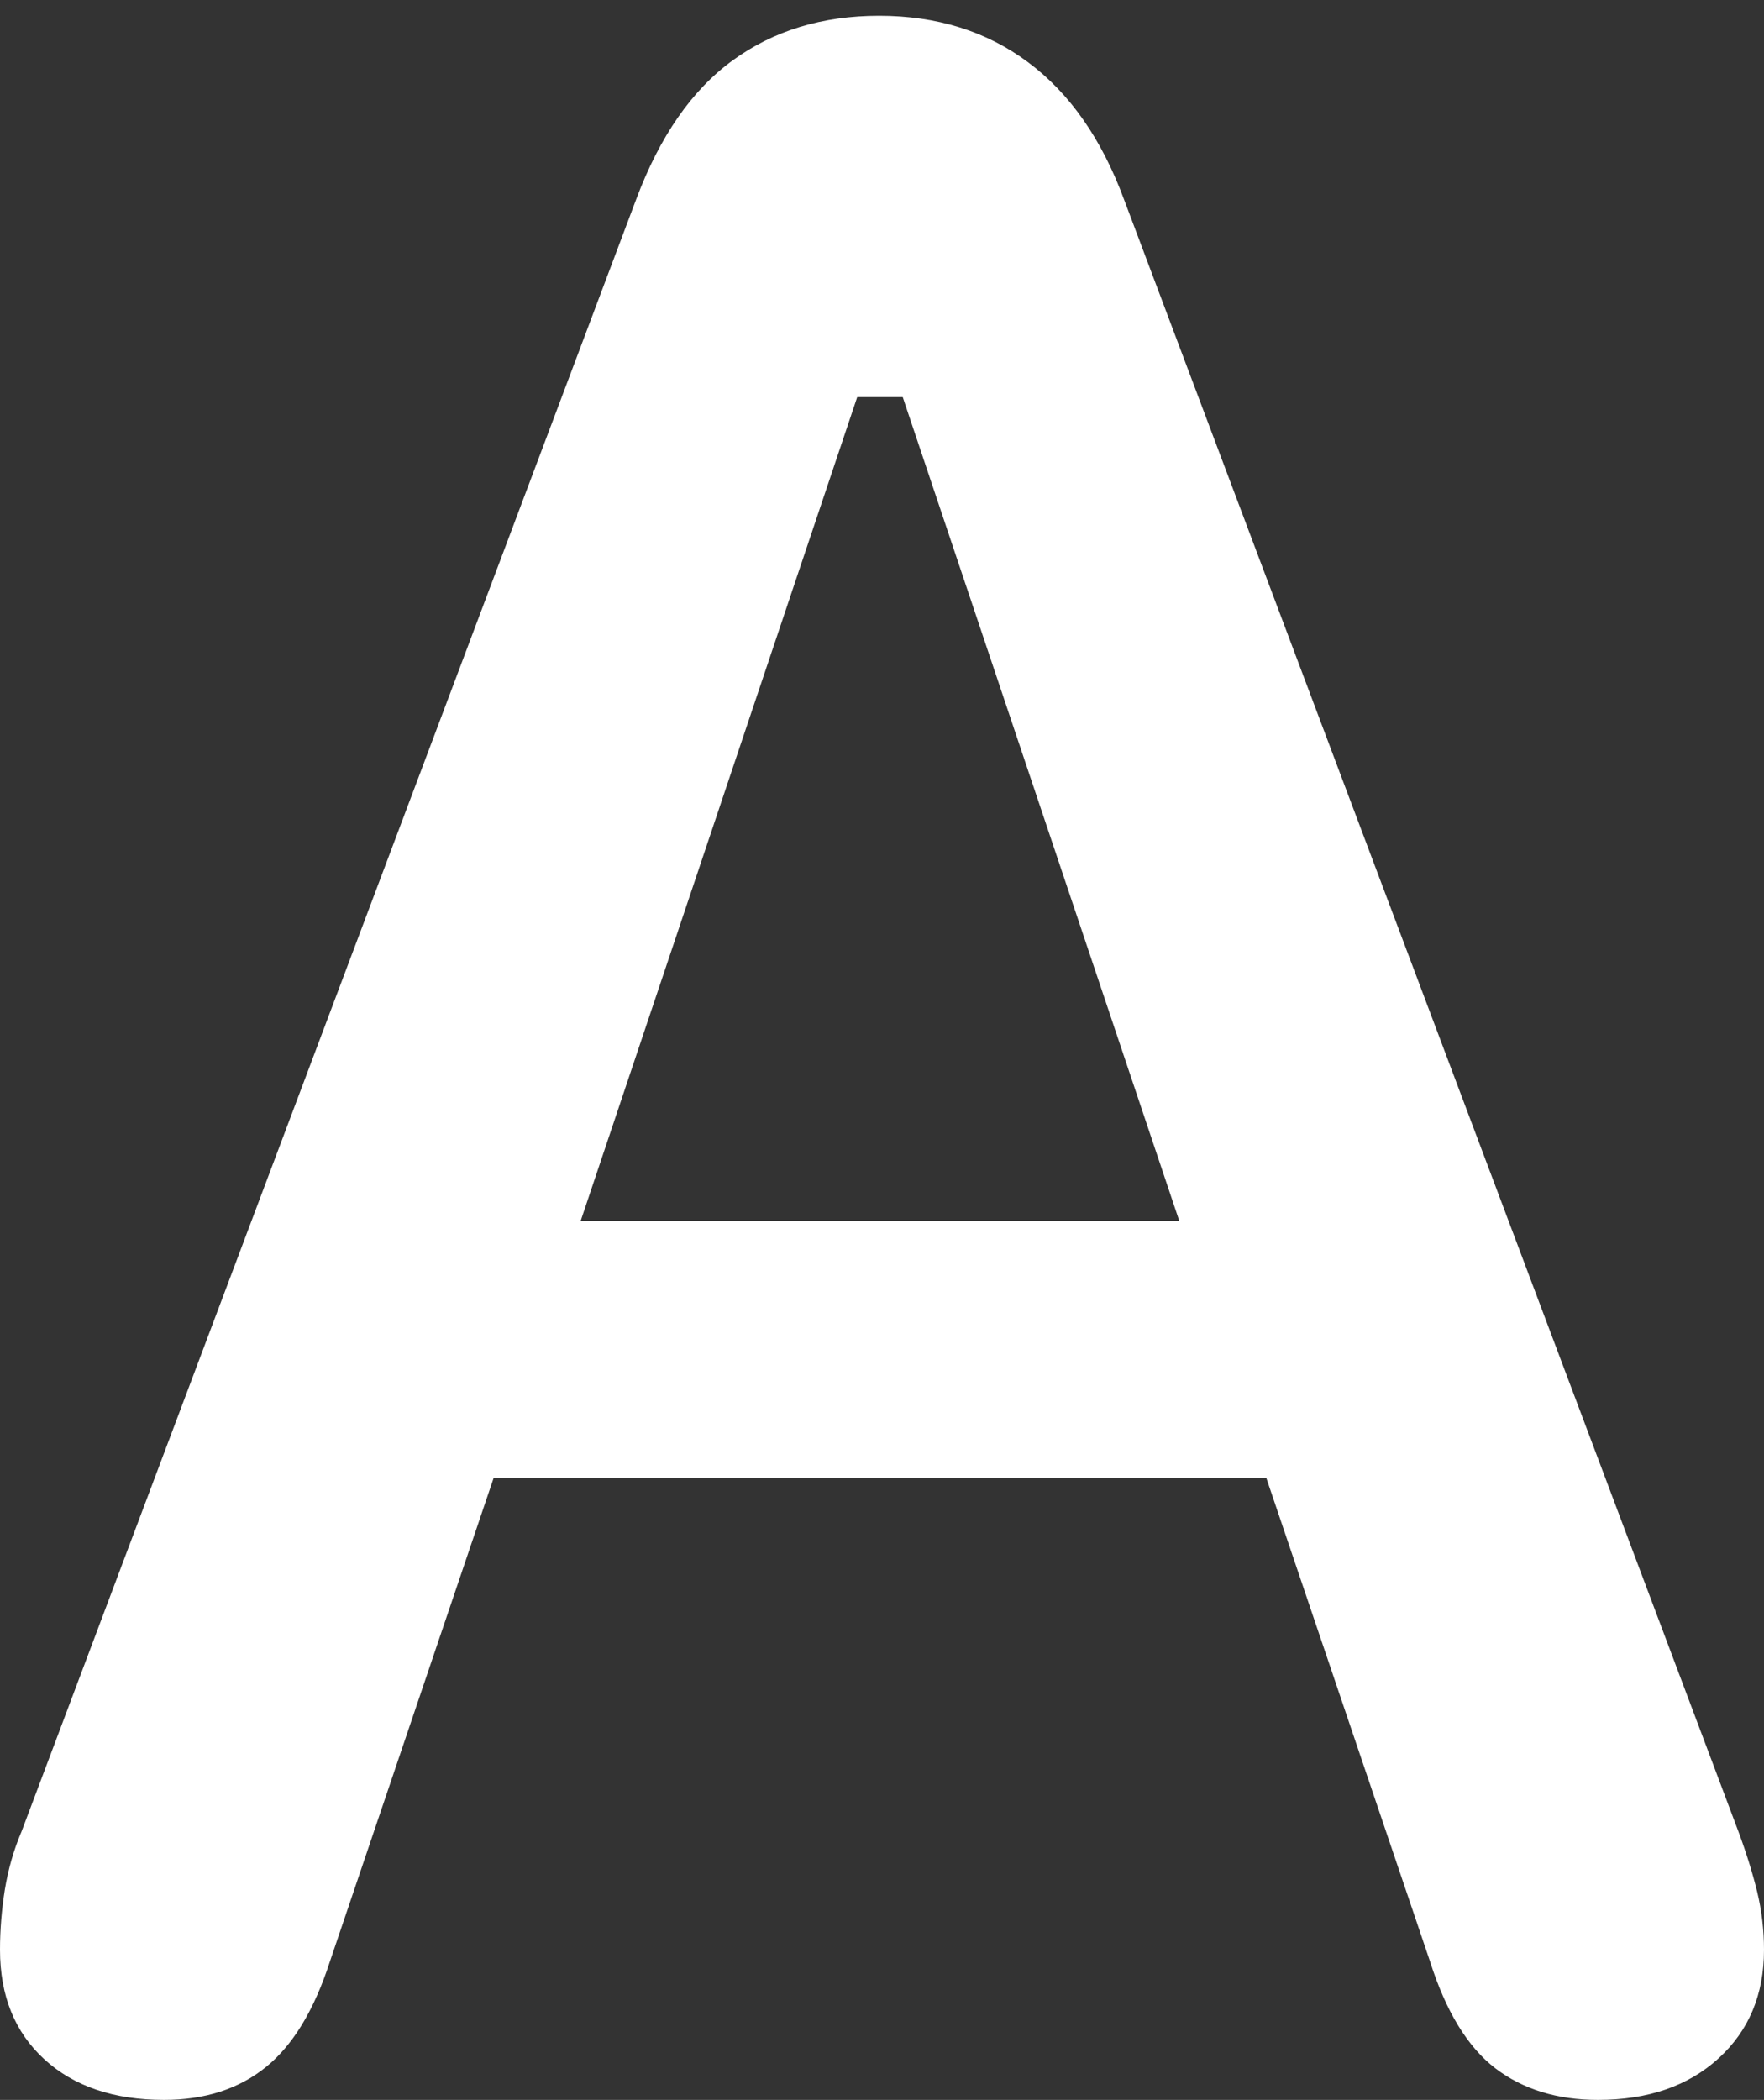 <?xml version="1.0" encoding="UTF-8"?>
<!--Generator: Apple Native CoreSVG 175.5-->
<!DOCTYPE svg
PUBLIC "-//W3C//DTD SVG 1.1//EN"
       "http://www.w3.org/Graphics/SVG/1.1/DTD/svg11.dtd">
<svg version="1.1" xmlns="http://www.w3.org/2000/svg" xmlns:xlink="http://www.w3.org/1999/xlink" width="8.721" height="10.381">
 <rect width="100%" height="100%" fill="#333333" stroke="none"/>
 <g>
  <rect height="10.381" opacity="0" width="8.721" x="0" y="0"/>
  <path d="M0.811 10.381Q1.113 10.381 1.313 10.22Q1.514 10.059 1.631 9.697L2.441 7.305L6.26 7.305L7.07 9.697Q7.188 10.068 7.393 10.225Q7.598 10.381 7.9 10.381Q8.271 10.381 8.496 10.176Q8.721 9.971 8.721 9.639Q8.721 9.492 8.687 9.351Q8.652 9.209 8.594 9.053L5.557 0.986Q5.391 0.537 5.083 0.308Q4.775 0.078 4.346 0.078Q3.926 0.078 3.623 0.298Q3.32 0.518 3.145 0.986L0.107 9.053Q0.049 9.189 0.024 9.341Q0 9.492 0 9.639Q0 9.98 0.22 10.181Q0.439 10.381 0.811 10.381ZM2.871 6.035L4.238 1.963L4.463 1.963L5.83 6.035Z" fill="#ffffff"/>
 </g>
</svg>
